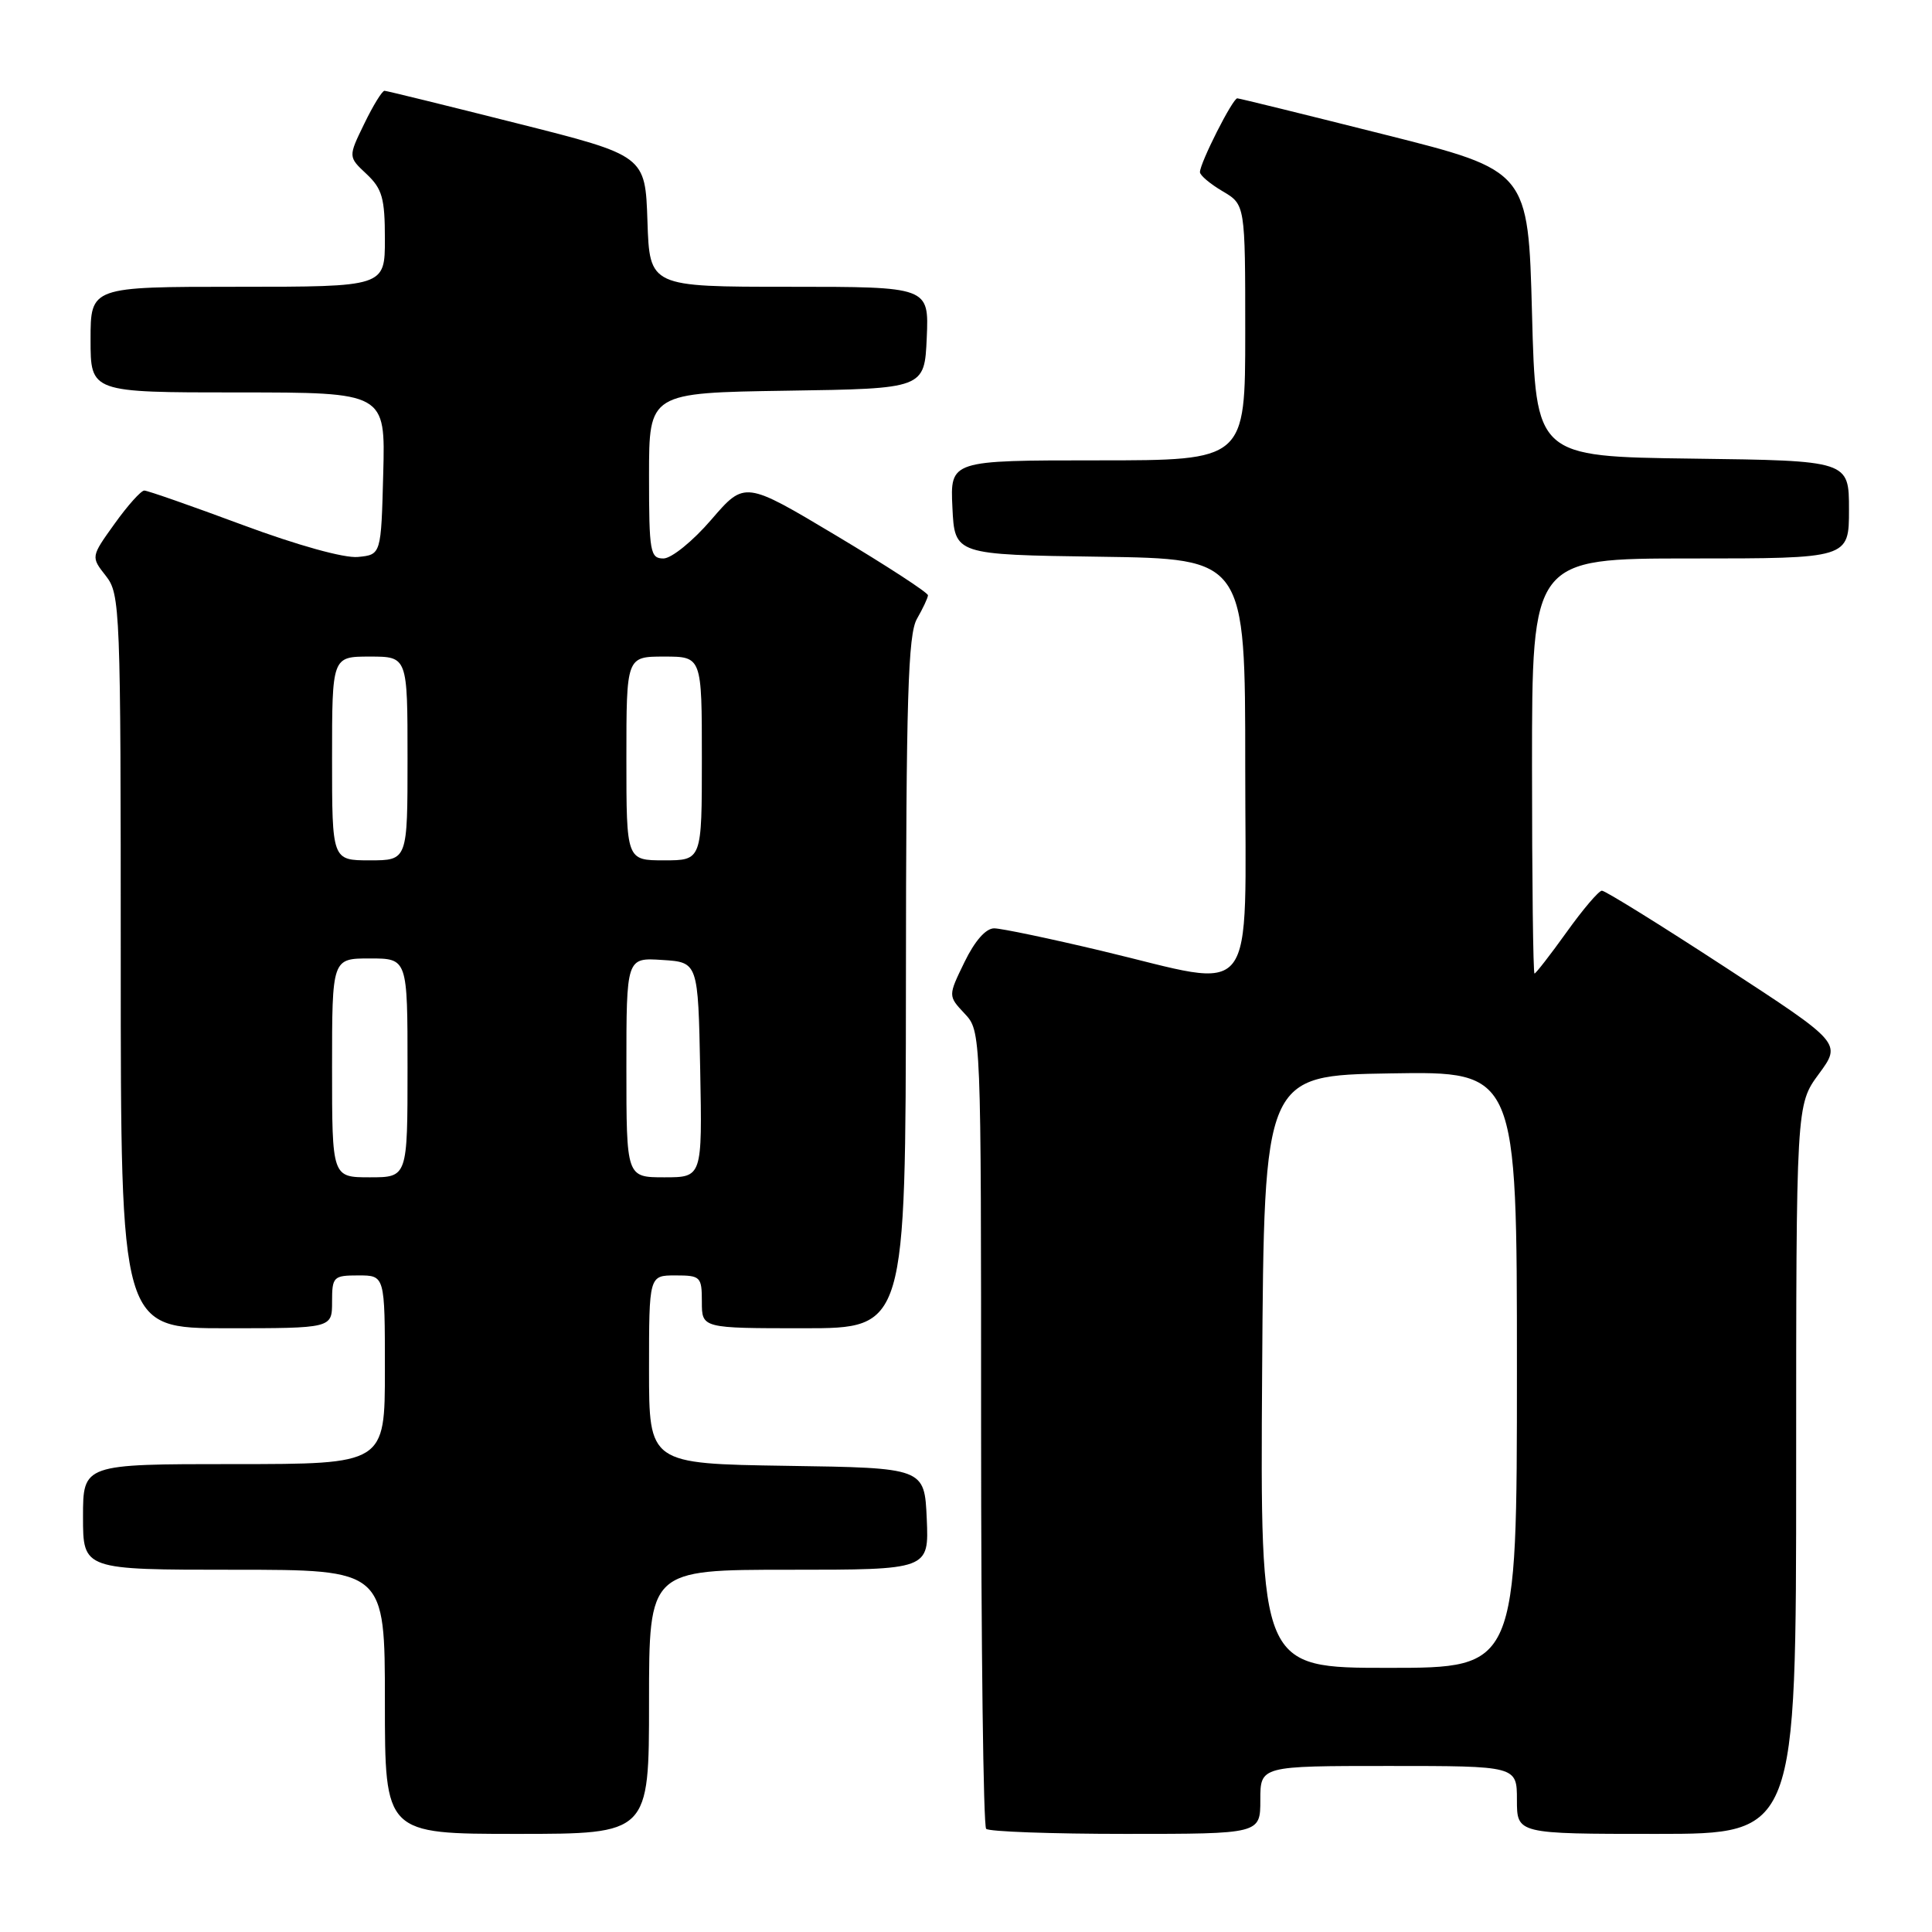 <?xml version="1.0" encoding="UTF-8" standalone="no"?>
<!DOCTYPE svg PUBLIC "-//W3C//DTD SVG 1.1//EN" "http://www.w3.org/Graphics/SVG/1.1/DTD/svg11.dtd" >
<svg xmlns="http://www.w3.org/2000/svg" xmlns:xlink="http://www.w3.org/1999/xlink" version="1.1" viewBox="0 0 256 256">
 <g >
 <path fill="currentColor"
d=" M 86.00 225.50 C 86.00 208.00 86.00 208.00 104.55 208.00 C 123.09 208.00 123.09 208.00 122.80 201.25 C 122.50 194.50 122.50 194.50 104.25 194.23 C 86.00 193.95 86.00 193.95 86.00 181.48 C 86.00 169.00 86.00 169.00 89.50 169.00 C 92.83 169.00 93.00 169.17 93.00 172.50 C 93.00 176.00 93.00 176.00 106.50 176.00 C 120.00 176.00 120.00 176.00 120.04 130.25 C 120.06 92.47 120.32 84.06 121.50 82.00 C 122.29 80.62 122.95 79.22 122.96 78.88 C 122.98 78.54 117.53 74.99 110.84 70.99 C 98.68 63.72 98.68 63.72 94.25 68.86 C 91.80 71.71 88.97 74.00 87.91 74.00 C 86.15 74.00 86.00 73.16 86.00 63.02 C 86.00 52.05 86.00 52.05 104.25 51.77 C 122.50 51.50 122.50 51.50 122.80 44.75 C 123.09 38.00 123.09 38.00 104.58 38.00 C 86.08 38.00 86.08 38.00 85.79 29.31 C 85.50 20.62 85.50 20.62 68.50 16.34 C 59.15 13.98 51.25 12.04 50.95 12.03 C 50.65 12.01 49.44 13.97 48.27 16.39 C 46.13 20.78 46.13 20.78 48.57 23.06 C 50.65 25.02 51.00 26.27 51.00 31.67 C 51.00 38.00 51.00 38.00 31.50 38.00 C 12.00 38.00 12.00 38.00 12.00 45.00 C 12.00 52.00 12.00 52.00 31.53 52.00 C 51.07 52.00 51.07 52.00 50.78 62.75 C 50.50 73.50 50.50 73.50 47.43 73.80 C 45.61 73.98 39.40 72.25 32.13 69.55 C 25.41 67.05 19.55 65.00 19.12 65.00 C 18.69 65.00 16.92 66.97 15.19 69.39 C 12.04 73.78 12.04 73.78 14.02 76.30 C 15.93 78.73 16.00 80.48 16.00 127.41 C 16.00 176.00 16.00 176.00 30.00 176.00 C 44.00 176.00 44.00 176.00 44.00 172.50 C 44.00 169.17 44.17 169.00 47.50 169.00 C 51.00 169.00 51.00 169.00 51.00 181.50 C 51.00 194.00 51.00 194.00 31.00 194.00 C 11.00 194.00 11.00 194.00 11.00 201.00 C 11.00 208.00 11.00 208.00 31.00 208.00 C 51.00 208.00 51.00 208.00 51.00 225.50 C 51.00 243.00 51.00 243.00 68.50 243.00 C 86.00 243.00 86.00 243.00 86.00 225.50 Z  M 167.00 238.50 C 167.00 234.00 167.00 234.00 184.00 234.00 C 201.00 234.00 201.00 234.00 201.00 238.50 C 201.00 243.00 201.00 243.00 219.50 243.00 C 238.00 243.00 238.00 243.00 238.00 194.70 C 238.00 146.39 238.00 146.39 241.01 142.30 C 244.02 138.21 244.02 138.21 228.52 128.11 C 220.00 122.55 212.68 118.01 212.26 118.02 C 211.84 118.03 209.73 120.51 207.58 123.52 C 205.42 126.53 203.50 129.00 203.33 129.00 C 203.15 129.00 203.00 116.62 203.00 101.50 C 203.00 74.00 203.00 74.00 224.00 74.00 C 245.00 74.00 245.00 74.00 245.00 67.52 C 245.00 61.04 245.00 61.04 224.25 60.77 C 203.50 60.50 203.50 60.50 203.00 41.56 C 202.50 22.62 202.50 22.62 183.50 17.84 C 173.05 15.21 164.25 13.04 163.95 13.03 C 163.35 13.00 159.00 21.59 159.00 22.81 C 159.00 23.23 160.35 24.37 162.00 25.34 C 165.00 27.11 165.00 27.11 165.00 44.06 C 165.00 61.00 165.00 61.00 145.45 61.00 C 125.90 61.00 125.90 61.00 126.20 67.25 C 126.50 73.50 126.50 73.50 145.75 73.77 C 165.00 74.04 165.00 74.04 165.00 101.52 C 165.00 133.50 166.95 130.99 146.00 126.00 C 139.12 124.36 132.71 123.02 131.74 123.01 C 130.63 123.00 129.16 124.68 127.80 127.48 C 125.62 131.96 125.62 131.96 127.81 134.30 C 130.00 136.63 130.00 136.63 130.00 189.15 C 130.00 218.03 130.30 241.97 130.67 242.33 C 131.03 242.70 139.36 243.00 149.17 243.00 C 167.00 243.00 167.00 243.00 167.00 238.50 Z  M 44.00 141.50 C 44.00 127.00 44.00 127.00 49.00 127.00 C 54.00 127.00 54.00 127.00 54.00 141.50 C 54.00 156.00 54.00 156.00 49.00 156.00 C 44.00 156.00 44.00 156.00 44.00 141.50 Z  M 83.00 141.45 C 83.00 126.89 83.00 126.89 87.75 127.20 C 92.50 127.50 92.50 127.50 92.78 141.75 C 93.05 156.00 93.05 156.00 88.03 156.00 C 83.00 156.00 83.00 156.00 83.00 141.45 Z  M 44.00 100.50 C 44.00 87.00 44.00 87.00 49.00 87.00 C 54.00 87.00 54.00 87.00 54.00 100.50 C 54.00 114.00 54.00 114.00 49.00 114.00 C 44.00 114.00 44.00 114.00 44.00 100.50 Z  M 83.00 100.50 C 83.00 87.00 83.00 87.00 88.00 87.00 C 93.00 87.00 93.00 87.00 93.00 100.50 C 93.00 114.00 93.00 114.00 88.00 114.00 C 83.00 114.00 83.00 114.00 83.00 100.50 Z  M 167.24 181.75 C 167.50 142.50 167.50 142.50 184.25 142.23 C 201.00 141.95 201.00 141.95 201.00 181.48 C 201.00 221.00 201.00 221.00 183.99 221.00 C 166.98 221.00 166.98 221.00 167.24 181.75 Z "/>
</g>
</svg>